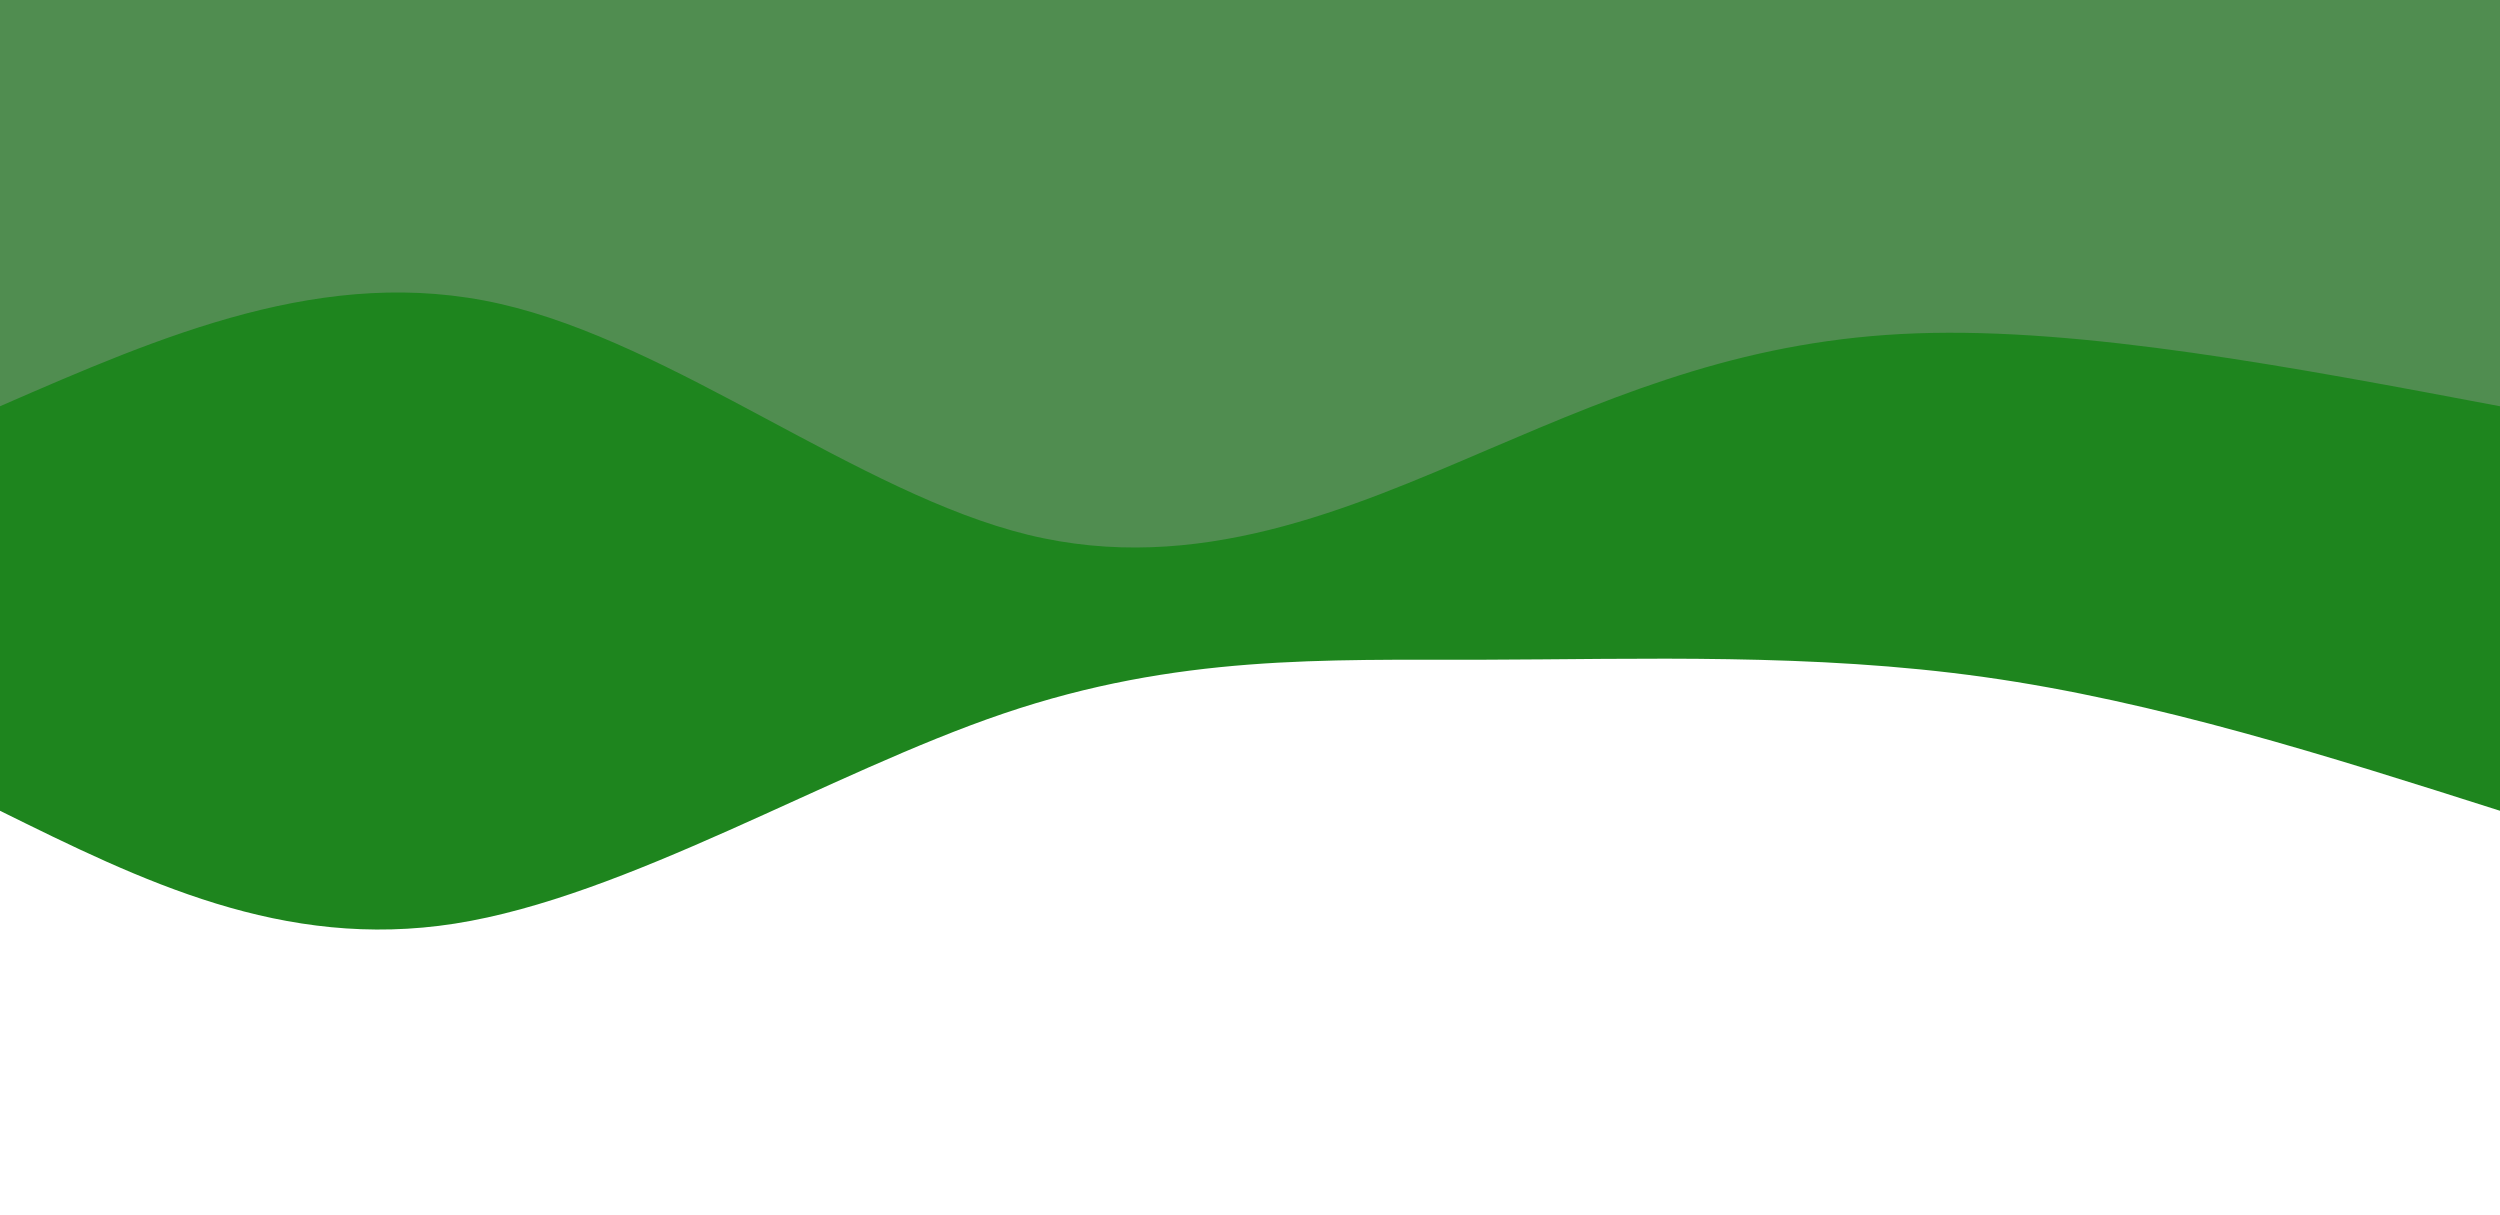 <svg width="100%" height="100%" id="svg" viewBox="0 0 1440 700" xmlns="http://www.w3.org/2000/svg"
    class="transition duration-300 ease-in-out delay-150">
    <style>
        .path-0 {
            animation: pathAnim-0 8s;
            animation-timing-function: linear;
            animation-iteration-count: infinite;
        }

        @keyframes pathAnim-0 {
            0% {
                d: path("M 0,700 C 0,700 0,233 0,233 C 99.062,264.541 198.124,296.081 297,310 C 395.876,323.919 494.565,320.215 586,320 C 677.435,319.785 761.617,323.057 862,289 C 962.383,254.943 1078.967,183.555 1178,168 C 1277.033,152.445 1358.517,192.722 1440,233 C 1440,233 1440,700 1440,700 Z");
            }

            25% {
                d: path("M 0,700 C 0,700 0,233 0,233 C 83.531,188.254 167.062,143.507 270,153 C 372.938,162.493 495.282,226.225 602,219 C 708.718,211.775 799.809,133.593 888,152 C 976.191,170.407 1061.483,285.402 1153,315 C 1244.517,344.598 1342.258,288.799 1440,233 C 1440,233 1440,700 1440,700 Z");
            }

            50% {
                d: path("M 0,700 C 0,700 0,233 0,233 C 106.861,258.541 213.722,284.081 311,297 C 408.278,309.919 495.971,310.215 586,281 C 676.029,251.785 768.392,193.057 862,175 C 955.608,156.943 1050.459,179.555 1147,196 C 1243.541,212.445 1341.77,222.722 1440,233 C 1440,233 1440,700 1440,700 Z");
            }

            75% {
                d: path("M 0,700 C 0,700 0,233 0,233 C 126.105,264.522 252.211,296.043 334,280 C 415.789,263.957 453.263,200.349 551,183 C 648.737,165.651 806.737,194.56 904,205 C 1001.263,215.44 1037.789,207.411 1117,209 C 1196.211,210.589 1318.105,221.794 1440,233 C 1440,233 1440,700 1440,700 Z");
            }

            100% {
                d: path("M 0,700 C 0,700 0,233 0,233 C 99.062,264.541 198.124,296.081 297,310 C 395.876,323.919 494.565,320.215 586,320 C 677.435,319.785 761.617,323.057 862,289 C 962.383,254.943 1078.967,183.555 1178,168 C 1277.033,152.445 1358.517,192.722 1440,233 C 1440,233 1440,700 1440,700 Z");
            }
        }
    </style>
    <path
        d="M 0,700 C 0,700 0,233 0,233 C 99.062,264.541 198.124,296.081 297,310 C 395.876,323.919 494.565,320.215 586,320 C 677.435,319.785 761.617,323.057 862,289 C 962.383,254.943 1078.967,183.555 1178,168 C 1277.033,152.445 1358.517,192.722 1440,233 C 1440,233 1440,700 1440,700 Z"
        stroke="none" stroke-width="0" fill="#1e851e88" class="transition-all duration-300 ease-in-out delay-150 path-0"
        transform="rotate(-180 720 350)"></path>
    <style>
        .path-1 {
            animation: pathAnim-1 8s;
            animation-timing-function: linear;
            animation-iteration-count: infinite;
        }

        @keyframes pathAnim-1 {
            0% {
                d: path("M 0,700 C 0,700 0,466 0,466 C 120.105,488.699 240.211,511.397 336,508 C 431.789,504.603 503.263,475.11 583,441 C 662.737,406.89 750.737,368.163 848,392 C 945.263,415.837 1051.789,502.239 1152,525 C 1252.211,547.761 1346.105,506.88 1440,466 C 1440,466 1440,700 1440,700 Z");
            }

            25% {
                d: path("M 0,700 C 0,700 0,466 0,466 C 79.244,462.182 158.488,458.364 261,459 C 363.512,459.636 489.292,464.727 598,462 C 706.708,459.273 798.344,448.727 897,445 C 995.656,441.273 1101.33,444.364 1193,449 C 1284.67,453.636 1362.335,459.818 1440,466 C 1440,466 1440,700 1440,700 Z");
            }

            50% {
                d: path("M 0,700 C 0,700 0,466 0,466 C 74.182,434.507 148.364,403.014 256,399 C 363.636,394.986 504.727,418.45 619,439 C 733.273,459.55 820.727,477.187 914,465 C 1007.273,452.813 1106.364,410.804 1195,406 C 1283.636,401.196 1361.818,433.598 1440,466 C 1440,466 1440,700 1440,700 Z");
            }

            75% {
                d: path("M 0,700 C 0,700 0,466 0,466 C 70.172,447.12 140.344,428.239 245,425 C 349.656,421.761 488.794,434.163 582,442 C 675.206,449.837 722.478,453.11 821,474 C 919.522,494.89 1069.292,533.397 1181,535 C 1292.708,536.603 1366.354,501.301 1440,466 C 1440,466 1440,700 1440,700 Z");
            }

            100% {
                d: path("M 0,700 C 0,700 0,466 0,466 C 120.105,488.699 240.211,511.397 336,508 C 431.789,504.603 503.263,475.11 583,441 C 662.737,406.89 750.737,368.163 848,392 C 945.263,415.837 1051.789,502.239 1152,525 C 1252.211,547.761 1346.105,506.88 1440,466 C 1440,466 1440,700 1440,700 Z");
            }
        }
    </style>
    <path
        d="M 0,700 C 0,700 0,466 0,466 C 120.105,488.699 240.211,511.397 336,508 C 431.789,504.603 503.263,475.11 583,441 C 662.737,406.89 750.737,368.163 848,392 C 945.263,415.837 1051.789,502.239 1152,525 C 1252.211,547.761 1346.105,506.88 1440,466 C 1440,466 1440,700 1440,700 Z"
        stroke="none" stroke-width="0" fill="#508d50" class="transition-all duration-300 ease-in-out delay-150 path-1"
        transform="rotate(-180 720 350)"></path>
</svg>